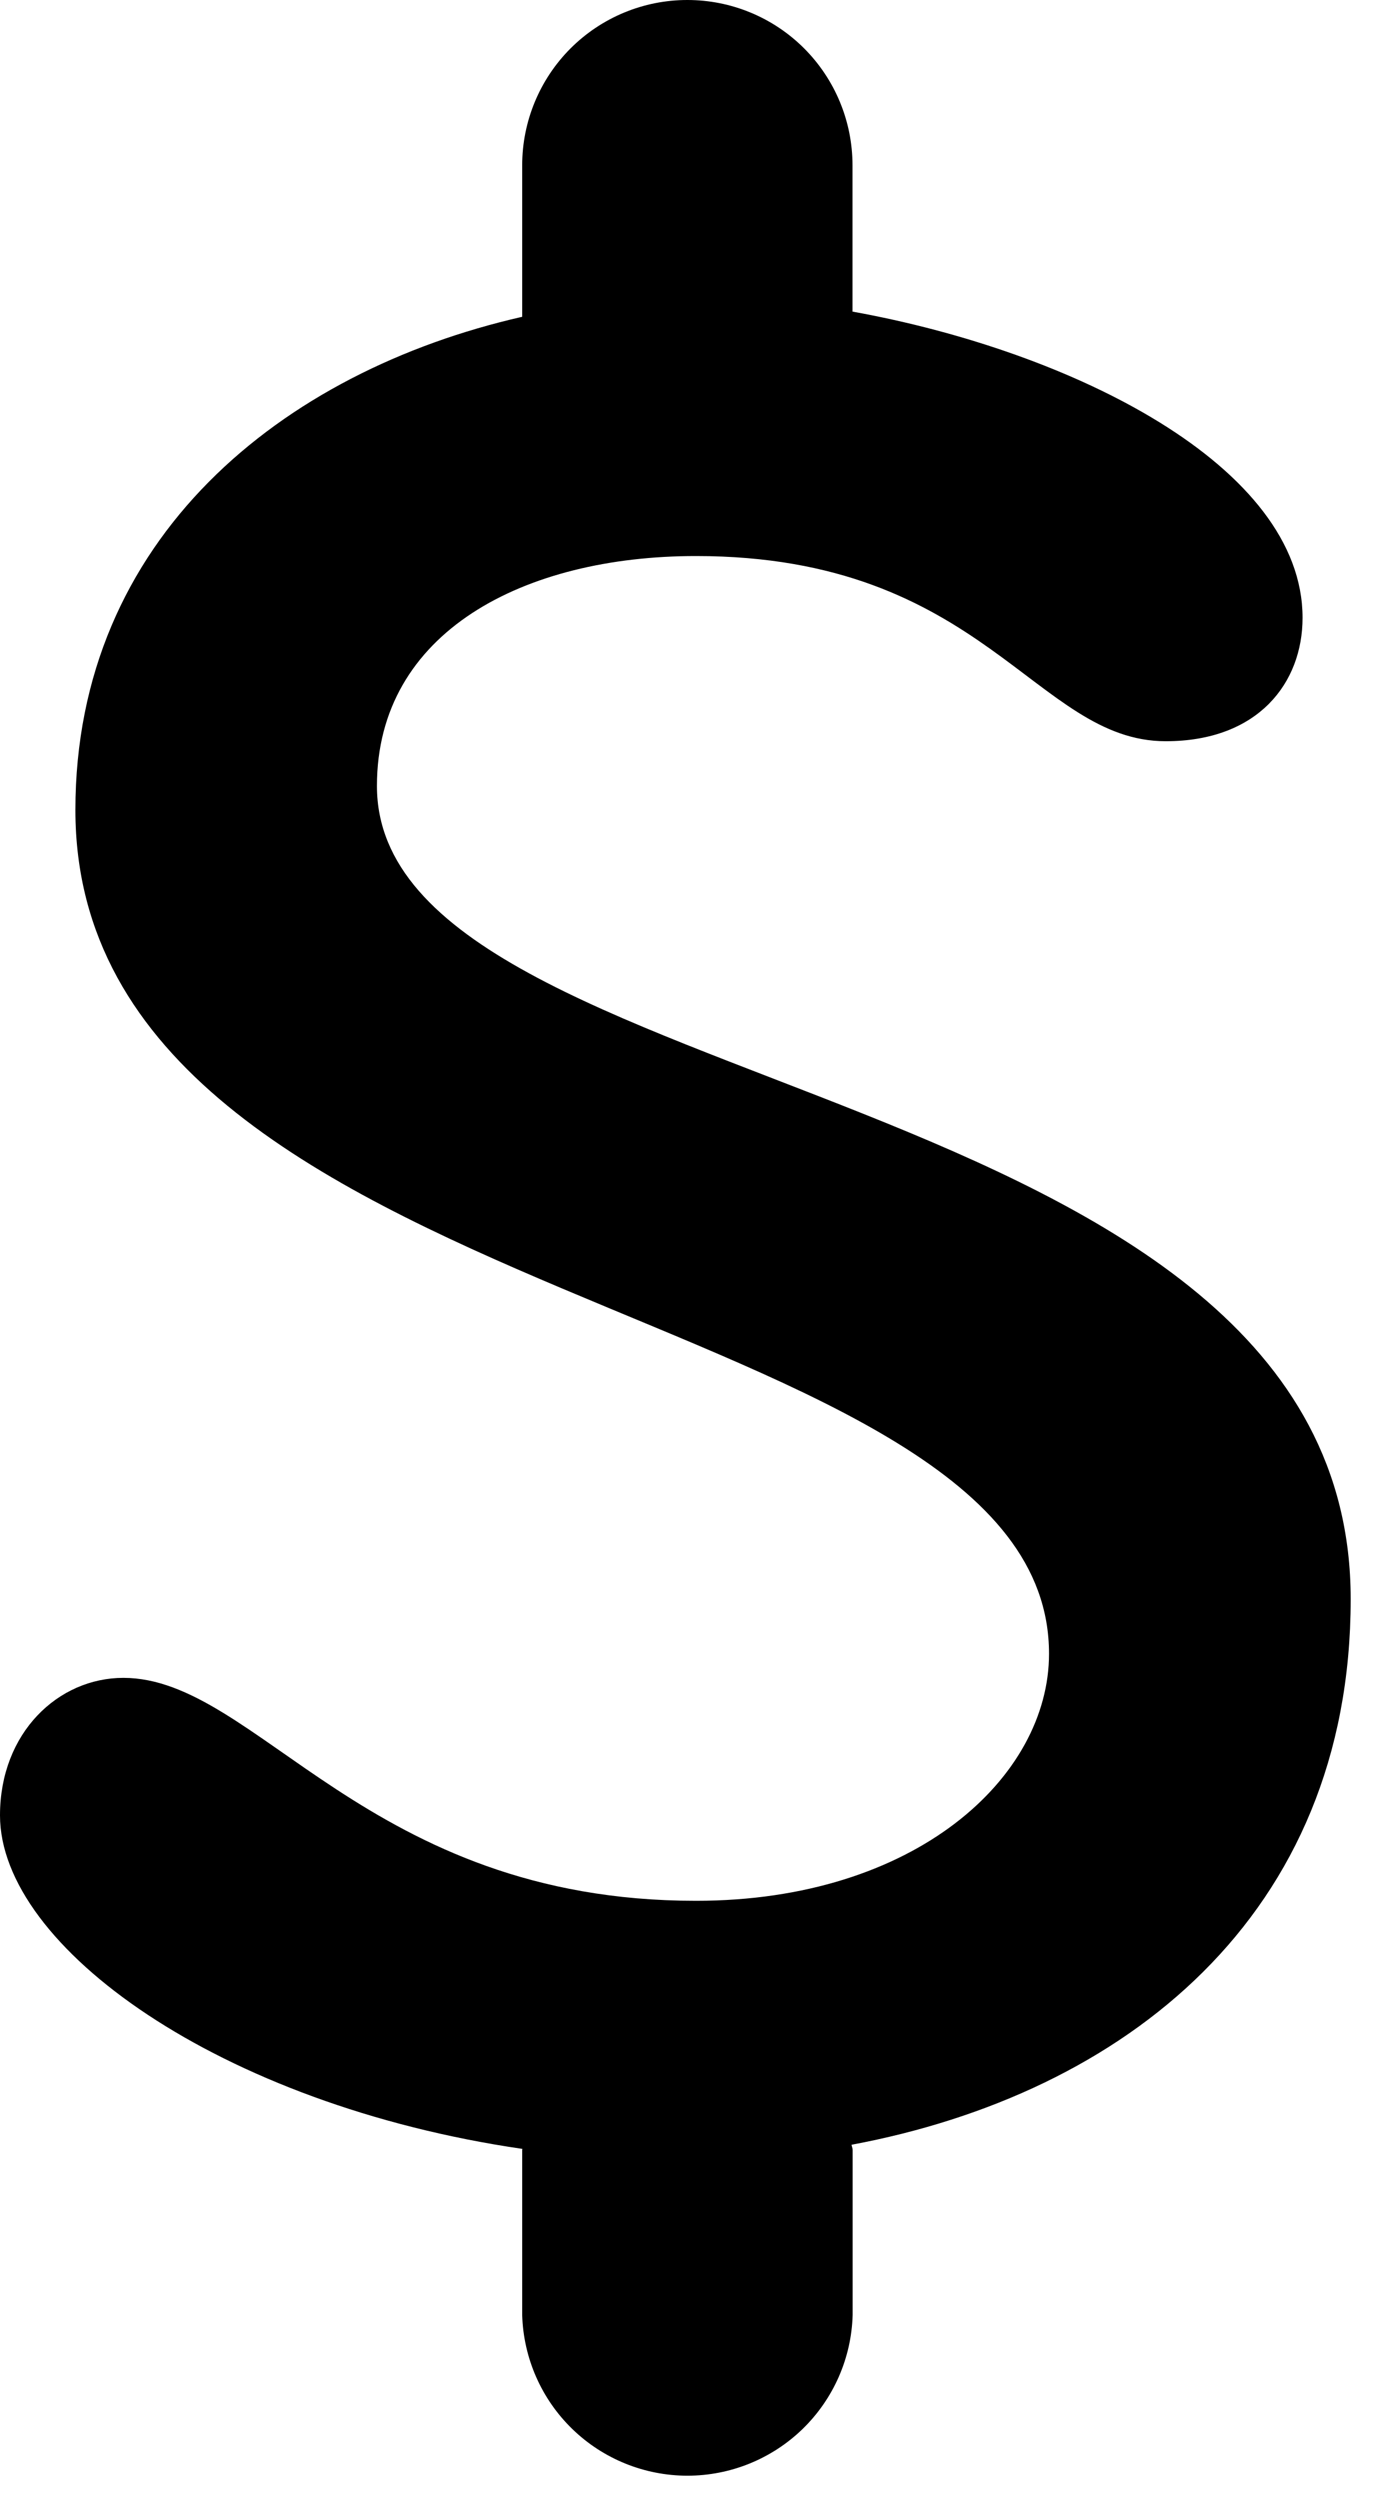 <svg width="31" height="56" viewBox="0 0 31 56" fill="none" xmlns="http://www.w3.org/2000/svg">
<path d="M30.276 35.819C30.276 23.98 8.449 24.753 8.449 17.605C8.449 14.145 11.759 12.455 15.599 12.455C22.055 12.455 23.205 16.603 26.129 16.603C28.2 16.603 29.197 15.299 29.197 13.838C29.197 10.441 24.048 7.87 19.109 6.98V3.702C19.109 2.72 18.719 1.779 18.025 1.084C17.331 0.39 16.389 0 15.407 0C14.425 0 13.484 0.39 12.789 1.084C12.095 1.779 11.705 2.72 11.705 3.702V7.096C6.321 8.321 1.69 12.055 1.69 18.143C1.69 29.515 23.514 29.055 23.514 37.043C23.514 39.81 20.518 42.577 15.599 42.577C8.221 42.577 5.762 37.583 2.765 37.583C1.306 37.583 0 38.811 0 40.663C0 43.604 4.931 47.145 11.71 48.134L11.705 48.157V51.856C11.733 52.82 12.135 53.735 12.827 54.407C13.518 55.078 14.445 55.454 15.409 55.454C16.373 55.454 17.299 55.078 17.991 54.407C18.682 53.735 19.085 52.82 19.112 51.856V48.157C19.112 48.114 19.091 48.08 19.088 48.041C25.188 46.902 30.276 42.925 30.276 35.819V35.819Z" fill="black"/>
</svg>
